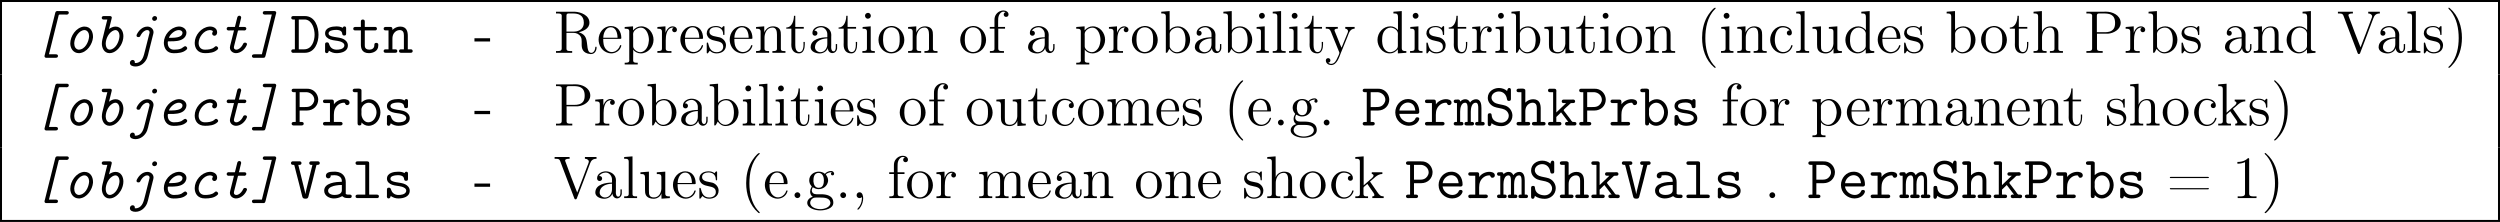 <?xml version='1.0' encoding='UTF-8'?>
<!-- This file was generated by dvisvgm 2.3.5 -->
<svg height='44.134pt' version='1.1' viewBox='0 25.555 497.116 44.134' width='497.116pt' xmlns='http://www.w3.org/2000/svg' xmlns:xlink='http://www.w3.org/1999/xlink'>
<defs>
<path d='M3.718 -8.966C3.3 -8.811 2.511 -7.771 2.14 -7.101C1.459 -5.846 1.184 -4.411 1.184 -2.989C1.184 -0.789 1.853 1.411 3.587 2.893C3.646 2.929 3.718 2.989 3.79 2.989C3.85 2.989 3.885 2.929 3.885 2.893C3.885 2.762 3.551 2.499 3.431 2.343C2.236 0.921 1.829 -1.04 1.829 -2.893C1.829 -4.89 2.212 -7.149 3.706 -8.644C3.778 -8.715 3.885 -8.799 3.885 -8.883C3.885 -8.942 3.826 -8.978 3.766 -8.978C3.742 -8.978 3.73 -8.978 3.718 -8.966Z' id='g22-40'/>
<path d='M0.705 -8.966C0.669 -8.954 0.658 -8.931 0.658 -8.895C0.658 -8.739 0.968 -8.512 1.1 -8.357C2.331 -6.862 2.714 -4.842 2.714 -2.917C2.714 -1.112 2.331 0.837 1.172 2.283L0.885 2.606C0.801 2.69 0.658 2.786 0.658 2.893C0.658 2.941 0.705 2.977 0.765 2.977H0.801C0.944 2.953 1.16 2.714 1.315 2.558C2.774 1.1 3.359 -0.956 3.359 -2.977C3.359 -5.177 2.69 -7.4 0.944 -8.883C0.897 -8.931 0.837 -8.978 0.765 -8.978C0.741 -8.978 0.729 -8.978 0.705 -8.966Z' id='g22-41'/>
<path d='M2.08 -0.215C2.092 -0.096 2.092 0.024 2.092 0.143C2.056 0.813 1.793 1.518 1.315 1.997C1.267 2.044 1.196 2.116 1.196 2.188V2.212C1.219 2.271 1.267 2.295 1.303 2.295C1.47 2.295 1.757 1.877 1.889 1.65C2.164 1.184 2.343 0.61 2.343 0.048C2.343 -0.406 2.224 -1.172 1.614 -1.172C1.255 -1.172 1.04 -0.873 1.04 -0.574C1.04 -0.239 1.303 -0.012 1.614 -0.012C1.805 -0.012 1.961 -0.096 2.08 -0.215Z' id='g22-44'/>
<path d='M0.132 -2.905V-2.26H3.24V-2.905H0.132Z' id='g22-45'/>
<path d='M1.53 -1.16C1.279 -1.112 1.04 -0.897 1.04 -0.598C1.04 -0.287 1.303 -0.012 1.614 -0.012S2.2 -0.251 2.2 -0.586C2.2 -0.897 1.937 -1.172 1.626 -1.172C1.59 -1.172 1.566 -1.16 1.53 -1.16Z' id='g22-46'/>
<path d='M1.088 -7.197V-6.85C1.626 -6.85 2.08 -6.934 2.606 -7.161V-0.885C2.606 -0.418 2.14 -0.347 1.674 -0.347C1.482 -0.347 1.303 -0.359 1.148 -0.359V-0.012H4.89V-0.359C4.746 -0.359 4.555 -0.347 4.376 -0.347C3.778 -0.347 3.431 -0.406 3.431 -0.921V-7.783C3.431 -7.855 3.407 -7.962 3.288 -7.962C3.12 -7.962 2.977 -7.735 2.821 -7.651C2.307 -7.305 1.698 -7.197 1.088 -7.197Z' id='g22-49'/>
<path d='M0.717 -1.985C0.681 -1.961 0.658 -1.925 0.658 -1.889C0.658 -1.805 0.753 -1.757 0.825 -1.757H8.249C8.345 -1.757 8.428 -1.793 8.428 -1.889C8.428 -1.973 8.345 -2.008 8.237 -2.008C8.177 -2.008 8.118 -1.997 8.07 -1.997H0.801C0.765 -1.997 0.741 -1.997 0.717 -1.985ZM0.753 -4.22C0.693 -4.208 0.658 -4.148 0.658 -4.101S0.693 -4.005 0.765 -3.993H8.249C8.321 -3.993 8.428 -4.005 8.428 -4.101C8.428 -4.208 8.309 -4.232 8.225 -4.232H0.861C0.825 -4.232 0.789 -4.232 0.753 -4.22Z' id='g22-61'/>
<path d='M0.49 -8.177V-7.831H0.885C1.279 -7.831 1.638 -7.783 1.638 -7.34C1.638 -7.257 1.626 -7.185 1.626 -7.113V-0.885C1.626 -0.406 1.255 -0.359 0.861 -0.359H0.49V-0.012H3.73V-0.359H3.359C2.893 -0.359 2.594 -0.395 2.594 -0.873V-3.814H4.806C5.942 -3.909 7.305 -4.663 7.305 -5.954V-6.073C7.209 -7.532 5.631 -8.189 4.388 -8.189C4.16 -8.189 3.933 -8.177 3.706 -8.177H0.49ZM2.57 -4.101V-7.388C2.57 -7.699 2.69 -7.831 3.013 -7.831H3.909C4.926 -7.831 6.193 -7.747 6.193 -5.954C6.193 -5.547 6.145 -5.081 5.882 -4.746C5.464 -4.196 4.77 -4.101 4.136 -4.101H2.57Z' id='g22-80'/>
<path d='M0.49 -8.177V-7.831H0.885C1.279 -7.831 1.638 -7.783 1.638 -7.34C1.638 -7.257 1.626 -7.185 1.626 -7.113V-0.885C1.626 -0.406 1.255 -0.359 0.861 -0.359H0.49V-0.012H3.706V-0.359H3.335C2.869 -0.359 2.57 -0.395 2.57 -0.873V-3.981H3.873C4.543 -3.981 5.045 -3.766 5.392 -3.24C5.583 -2.929 5.595 -2.594 5.595 -2.248V-1.674C5.595 -0.968 5.703 0.084 7.34 0.239H7.448C8.165 0.239 8.56 -0.406 8.56 -1.04C8.56 -1.112 8.56 -1.231 8.44 -1.231C8.261 -1.231 8.285 -0.921 8.261 -0.777C8.189 -0.406 7.914 0 7.508 0C6.85 0 6.767 -0.921 6.719 -1.387C6.587 -2.367 6.599 -3.264 5.655 -3.826C5.464 -3.933 5.248 -4.029 5.033 -4.077C5.81 -4.328 7.137 -4.734 7.137 -6.001C7.137 -7.46 5.452 -8.118 4.244 -8.177H0.49ZM2.57 -4.22V-7.388C2.57 -7.699 2.69 -7.831 3.001 -7.831H3.873C4.89 -7.831 6.025 -7.544 6.025 -6.001C6.025 -5.033 5.452 -4.459 4.531 -4.268C4.22 -4.22 3.921 -4.22 3.61 -4.22H2.57Z' id='g22-82'/>
<path d='M0.215 -8.177V-7.831H0.466C0.729 -7.831 0.992 -7.807 1.16 -7.651C1.303 -7.496 1.363 -7.245 1.447 -7.042L1.877 -5.894C2.594 -4.005 3.3 -2.116 4.029 -0.239L4.125 0.024C4.172 0.155 4.232 0.239 4.388 0.239C4.627 0.239 4.663 -0.048 4.734 -0.227C5.559 -2.439 6.456 -4.639 7.245 -6.85C7.436 -7.329 7.651 -7.831 8.548 -7.831V-8.177H6.241V-7.831C6.492 -7.831 6.719 -7.747 6.898 -7.568L6.97 -7.46C7.006 -7.4 7.018 -7.329 7.018 -7.269C7.018 -7.113 6.934 -6.958 6.886 -6.802L6.659 -6.217C6.085 -4.698 5.523 -3.168 4.926 -1.662C4.854 -1.47 4.794 -1.279 4.71 -1.1C3.921 -3.037 3.192 -5.033 2.463 -7.006L2.343 -7.317C2.319 -7.364 2.307 -7.424 2.307 -7.484V-7.52C2.367 -7.831 2.881 -7.831 3.192 -7.831V-8.177H0.215Z' id='g22-86'/>
<path d='M1.255 -4.4C1.542 -4.854 2.068 -5.093 2.594 -5.093C3.276 -5.093 3.826 -4.4 3.826 -3.742V-3.096C2.618 -3.096 0.514 -2.762 0.514 -1.124V-1.004C0.622 -0.191 1.614 0.12 2.319 0.12C2.941 0.12 3.718 -0.263 3.897 -0.921H3.909C3.945 -0.359 4.352 0.048 4.83 0.048C5.332 0.048 5.727 -0.383 5.774 -0.873V-1.745H5.511V-1.16C5.511 -0.813 5.452 -0.299 5.057 -0.299C4.674 -0.299 4.591 -0.813 4.591 -1.112C4.591 -1.243 4.603 -1.375 4.603 -1.506V-3.168C4.603 -3.3 4.615 -3.443 4.615 -3.575C4.615 -4.698 3.575 -5.332 2.594 -5.332C1.829 -5.332 0.861 -4.878 0.861 -3.945C0.861 -3.599 1.088 -3.407 1.375 -3.407S1.865 -3.634 1.865 -3.909C1.865 -4.208 1.638 -4.4 1.351 -4.4H1.255ZM3.826 -2.881V-1.745C3.826 -0.897 3.288 -0.132 2.439 -0.132C1.985 -0.132 1.375 -0.49 1.375 -1.1C1.375 -2.152 2.331 -2.69 3.324 -2.833C3.491 -2.857 3.658 -2.845 3.826 -2.881Z' id='g22-97'/>
<path d='M0.335 -8.177V-7.831H0.526C0.885 -7.831 1.243 -7.795 1.243 -7.233V-0.012L1.494 -0.036L1.638 -0.239L1.925 -0.789C2.331 -0.275 2.798 0.108 3.503 0.108C4.914 0.108 6.073 -1.124 6.073 -2.594C6.073 -3.981 5.021 -5.272 3.634 -5.272C3.037 -5.272 2.283 -4.985 2.008 -4.471L1.997 -8.309L0.335 -8.177ZM5.141 -2.307C5.093 -1.733 5.033 -1.219 4.686 -0.777C4.376 -0.383 3.909 -0.132 3.431 -0.132C2.941 -0.132 2.487 -0.418 2.2 -0.837C2.116 -0.98 2.02 -1.112 2.02 -1.303V-3.288C2.02 -3.443 2.008 -3.599 2.008 -3.754C2.008 -4.471 2.845 -5.021 3.551 -5.021C4.866 -5.021 5.153 -3.563 5.153 -2.57C5.153 -2.487 5.153 -2.391 5.141 -2.307Z' id='g22-98'/>
<path d='M4.316 -4.447C4.28 -4.447 4.256 -4.459 4.22 -4.459C3.945 -4.459 3.73 -4.232 3.73 -3.957C3.73 -3.658 3.957 -3.455 4.22 -3.455C4.495 -3.455 4.734 -3.646 4.734 -3.969C4.734 -4.949 3.658 -5.332 2.893 -5.332C1.447 -5.332 0.418 -3.981 0.418 -2.594C0.418 -1.219 1.447 0.108 2.929 0.108C3.73 0.108 4.435 -0.323 4.782 -1.148C4.806 -1.219 4.854 -1.327 4.854 -1.423V-1.47C4.842 -1.518 4.794 -1.542 4.746 -1.542C4.567 -1.542 4.567 -1.363 4.531 -1.243C4.304 -0.61 3.694 -0.155 3.025 -0.155C1.757 -0.155 1.339 -1.578 1.339 -2.57C1.339 -3.551 1.65 -5.069 2.989 -5.069C3.467 -5.069 4.029 -4.854 4.316 -4.447Z' id='g22-99'/>
<path d='M3.587 -8.177V-7.831H3.73C4.208 -7.831 4.495 -7.807 4.495 -7.089V-4.519C4.113 -4.985 3.599 -5.272 2.989 -5.272C1.53 -5.272 0.418 -4.005 0.418 -2.57C0.418 -1.303 1.327 0.108 2.881 0.108C3.527 0.108 3.981 -0.167 4.471 -0.705V0.108L6.157 -0.012V-0.359H5.966C5.607 -0.359 5.248 -0.395 5.248 -0.956V-8.309L3.587 -8.177ZM1.339 -2.295V-2.475C1.339 -3.347 1.447 -4.256 2.271 -4.806C2.511 -4.949 2.774 -5.021 3.037 -5.021C3.634 -5.021 4.483 -4.543 4.483 -3.79C4.483 -3.634 4.471 -3.479 4.471 -3.324V-1.351C4.471 -0.669 3.527 -0.132 2.941 -0.132C2.056 -0.132 1.494 -0.968 1.387 -1.829C1.363 -1.985 1.363 -2.14 1.339 -2.295Z' id='g22-100'/>
<path d='M1.267 -2.786H4.686C4.806 -2.786 4.866 -2.833 4.866 -2.953C4.866 -4.184 4.208 -5.332 2.798 -5.332C1.363 -5.332 0.347 -4.029 0.347 -2.642C0.347 -1.59 0.909 -0.526 1.949 -0.096C2.224 0.024 2.523 0.108 2.821 0.108H2.857C3.73 0.108 4.579 -0.418 4.83 -1.303C4.842 -1.339 4.866 -1.387 4.866 -1.435C4.866 -1.494 4.794 -1.554 4.734 -1.554C4.591 -1.554 4.531 -1.231 4.447 -1.076C4.148 -0.538 3.587 -0.155 2.941 -0.155C2.487 -0.155 2.08 -0.406 1.793 -0.741C1.315 -1.315 1.267 -2.068 1.267 -2.786ZM1.279 -3.013C1.279 -3.921 1.781 -5.093 2.774 -5.093C3.826 -5.093 4.113 -3.862 4.113 -3.013H1.279Z' id='g22-101'/>
<path d='M1.303 -5.153H0.371V-4.806H1.303V-0.813C1.303 -0.395 0.956 -0.359 0.598 -0.359H0.395V-0.012H3.192V-0.359H2.821C2.343 -0.359 2.056 -0.395 2.056 -0.909V-4.806H3.407V-5.153H2.032V-6.288C2.032 -6.683 2.032 -7.066 2.188 -7.436C2.343 -7.795 2.642 -8.177 3.061 -8.189C3.216 -8.189 3.359 -8.153 3.503 -8.094C3.312 -8.01 3.144 -7.89 3.144 -7.627S3.335 -7.149 3.61 -7.149C3.933 -7.149 4.101 -7.376 4.101 -7.639C4.101 -8.165 3.551 -8.428 3.096 -8.428C2.307 -8.428 1.626 -7.902 1.387 -7.173C1.315 -6.934 1.303 -6.695 1.303 -6.444V-5.153Z' id='g22-102'/>
<path d='M3.838 -4.842H3.826C3.503 -5.141 3.025 -5.272 2.606 -5.272C1.71 -5.272 0.717 -4.651 0.717 -3.539C0.717 -3.144 0.861 -2.75 1.124 -2.451C1.16 -2.415 1.219 -2.355 1.219 -2.295S1.148 -2.164 1.124 -2.116C0.98 -1.877 0.897 -1.59 0.897 -1.315C0.897 -0.933 1.064 -0.478 1.411 -0.287V-0.275C0.861 -0.132 0.323 0.335 0.323 0.921C0.323 2.008 1.889 2.439 2.905 2.439C3.873 2.439 5.511 2.092 5.511 0.909C5.511 -0.562 4.053 -0.777 3.072 -0.777H2.152C1.626 -0.777 1.231 -1.052 1.231 -1.566V-1.614C1.243 -1.817 1.327 -1.985 1.423 -2.164C1.769 -1.973 2.08 -1.817 2.475 -1.793H2.57C3.515 -1.793 4.316 -2.379 4.471 -3.395V-3.527C4.471 -3.933 4.328 -4.22 4.113 -4.567C4.077 -4.603 4.041 -4.639 4.041 -4.686V-4.698C4.125 -4.961 4.794 -5.153 5.057 -5.153C5.117 -5.153 5.165 -5.153 5.224 -5.141C5.117 -5.081 5.033 -4.973 5.033 -4.842C5.033 -4.663 5.189 -4.531 5.356 -4.531C5.547 -4.531 5.667 -4.674 5.667 -4.866V-4.926C5.619 -5.2 5.38 -5.404 5.093 -5.404C4.663 -5.404 4.125 -5.212 3.838 -4.842ZM0.909 1.004V0.909C0.909 0.502 1.196 0.108 1.578 -0.048C1.745 -0.108 1.937 -0.12 2.116 -0.12H2.929C3.718 -0.12 4.794 -0.06 4.926 0.849V0.933C4.926 1.841 3.658 2.188 2.941 2.188C2.14 2.188 1.028 1.865 0.909 1.004ZM1.554 -3.3V-3.455C1.554 -4.029 1.638 -5.021 2.582 -5.021C3.347 -5.021 3.634 -4.268 3.634 -3.527C3.634 -3.001 3.539 -2.056 2.606 -2.056C1.901 -2.056 1.626 -2.642 1.554 -3.3Z' id='g22-103'/>
<path d='M0.383 -8.177V-7.831H0.598C0.98 -7.831 1.291 -7.783 1.291 -7.233V-0.849C1.291 -0.406 0.98 -0.359 0.646 -0.359H0.383V-0.012H2.977V-0.359H2.702C2.355 -0.359 2.068 -0.406 2.068 -0.849V-3.037C2.068 -3.862 2.487 -5.033 3.658 -5.033C4.388 -5.033 4.543 -4.328 4.543 -3.622V-0.813C4.543 -0.395 4.196 -0.359 3.838 -0.359H3.634V-0.012H6.229V-0.359H5.954C5.631 -0.359 5.32 -0.371 5.32 -0.825V-3.539C5.32 -3.921 5.308 -4.304 5.105 -4.639C4.83 -5.117 4.268 -5.272 3.742 -5.272C3.013 -5.272 2.271 -4.83 2.056 -4.125L2.044 -8.309L0.383 -8.177Z' id='g22-104'/>
<path d='M0.442 -5.141V-4.794H0.634C1.016 -4.794 1.303 -4.734 1.303 -4.196V-0.861C1.303 -0.418 1.076 -0.359 0.395 -0.359V-0.012H2.869V-0.359H2.702C2.355 -0.359 2.056 -0.383 2.056 -0.789V-5.272L0.442 -5.141ZM1.411 -7.938C1.088 -7.89 0.921 -7.627 0.921 -7.376S1.112 -6.791 1.482 -6.791S2.08 -7.077 2.08 -7.364C2.08 -7.615 1.889 -7.95 1.518 -7.95C1.482 -7.95 1.447 -7.938 1.411 -7.938Z' id='g22-105'/>
<path d='M0.335 -8.177V-7.831H0.55C0.933 -7.831 1.243 -7.783 1.243 -7.233V-0.849C1.243 -0.406 0.933 -0.359 0.598 -0.359H0.335V-0.012H2.869V-0.359H2.594C2.236 -0.359 1.961 -0.406 1.961 -0.873V-2.008C1.961 -2.319 2.475 -2.534 2.714 -2.833H2.726C3.12 -2.212 3.587 -1.638 3.981 -1.016C4.053 -0.909 4.136 -0.753 4.136 -0.622C4.136 -0.406 3.897 -0.359 3.718 -0.359V-0.012H5.978V-0.359C5.404 -0.359 5.141 -0.55 4.651 -1.291C4.256 -1.877 3.814 -2.463 3.431 -3.049C3.371 -3.132 3.324 -3.216 3.252 -3.288V-3.3C3.993 -3.838 4.651 -4.806 5.715 -4.806V-5.153H3.61V-4.806C3.79 -4.806 3.957 -4.674 3.957 -4.507C3.957 -4.172 3.515 -3.885 3.252 -3.658C2.833 -3.288 2.403 -2.929 1.997 -2.546V-8.309L0.335 -8.177Z' id='g22-107'/>
<path d='M0.395 -8.177V-7.831H0.61C0.992 -7.831 1.303 -7.783 1.303 -7.221V-0.849C1.303 -0.406 0.992 -0.359 0.658 -0.359H0.395V-0.012H2.965V-0.359H2.678C2.331 -0.359 2.056 -0.395 2.056 -0.825V-8.309L0.395 -8.177Z' id='g22-108'/>
<path d='M0.383 -5.141V-4.794H0.61C0.956 -4.794 1.291 -4.746 1.291 -4.196V-0.861C1.291 -0.418 1.064 -0.359 0.383 -0.359V-0.012H2.977V-0.359H2.702C2.355 -0.359 2.068 -0.406 2.068 -0.849V-3.037C2.068 -3.862 2.487 -5.033 3.658 -5.033C4.388 -5.033 4.543 -4.328 4.543 -3.622V-0.813C4.543 -0.395 4.196 -0.359 3.838 -0.359H3.634V-0.012H6.229V-0.359H5.954C5.607 -0.359 5.32 -0.406 5.32 -0.849V-3.037C5.32 -3.862 5.738 -5.033 6.91 -5.033C7.639 -5.033 7.795 -4.328 7.795 -3.622V-0.813C7.795 -0.395 7.448 -0.359 7.089 -0.359H6.886V-0.012H9.48V-0.359H9.205C8.883 -0.359 8.572 -0.371 8.572 -0.825V-3.539C8.572 -3.909 8.56 -4.28 8.369 -4.615C8.094 -5.105 7.532 -5.272 6.994 -5.272C6.265 -5.272 5.511 -4.818 5.296 -4.101H5.284C5.2 -4.926 4.471 -5.272 3.682 -5.272C2.941 -5.272 2.212 -4.722 2.02 -4.041L2.008 -5.272L0.383 -5.141Z' id='g22-109'/>
<path d='M0.383 -5.141V-4.794H0.61C0.956 -4.794 1.291 -4.746 1.291 -4.196V-0.861C1.291 -0.418 1.064 -0.359 0.383 -0.359V-0.012H2.977V-0.359H2.702C2.355 -0.359 2.068 -0.406 2.068 -0.849V-3.037C2.068 -3.862 2.487 -5.033 3.658 -5.033C4.388 -5.033 4.543 -4.328 4.543 -3.622V-0.813C4.543 -0.395 4.196 -0.359 3.838 -0.359H3.634V-0.012H6.229V-0.359H5.954C5.631 -0.359 5.32 -0.371 5.32 -0.825V-3.539C5.32 -3.921 5.308 -4.292 5.117 -4.627C4.842 -5.105 4.268 -5.272 3.754 -5.272C3.168 -5.272 2.666 -5.057 2.26 -4.495C2.152 -4.352 2.068 -4.208 2.02 -4.041L2.008 -5.272L0.383 -5.141Z' id='g22-110'/>
<path d='M2.75 -5.332C1.47 -5.212 0.347 -4.101 0.347 -2.582C0.347 -1.219 1.351 0.108 2.929 0.108C4.364 0.108 5.487 -1.16 5.487 -2.558C5.487 -3.897 4.495 -5.344 2.905 -5.344C2.857 -5.344 2.798 -5.332 2.75 -5.332ZM1.267 -2.307C1.255 -2.403 1.255 -2.499 1.255 -2.594C1.255 -3.419 1.339 -4.507 2.26 -4.937C2.463 -5.033 2.69 -5.081 2.905 -5.081C3.359 -5.081 3.802 -4.878 4.101 -4.519C4.519 -4.029 4.567 -3.359 4.567 -2.738C4.567 -2.068 4.555 -1.303 4.101 -0.741C3.802 -0.371 3.359 -0.155 2.905 -0.155C1.913 -0.155 1.399 -1.052 1.303 -1.937C1.279 -2.056 1.279 -2.188 1.267 -2.307Z' id='g22-111'/>
<path d='M0.335 -5.141V-4.794H0.55C0.909 -4.794 1.243 -4.758 1.243 -4.256V1.243C1.243 1.315 1.255 1.399 1.255 1.482C1.255 1.937 0.897 1.961 0.502 1.961H0.335V2.307H2.929V1.961H2.666C2.331 1.961 2.02 1.913 2.02 1.482L2.032 -0.658C2.331 -0.155 2.989 0.108 3.539 0.108C4.985 0.108 6.073 -1.196 6.073 -2.606C6.073 -3.945 5.069 -5.272 3.622 -5.272C2.965 -5.272 2.427 -4.949 1.997 -4.471V-5.272L0.335 -5.141ZM5.141 -2.391C5.081 -1.59 4.794 -0.693 3.993 -0.263C3.814 -0.179 3.622 -0.132 3.419 -0.132C2.857 -0.132 2.02 -0.681 2.02 -1.291V-3.288C2.02 -3.443 2.008 -3.587 2.008 -3.742C2.008 -4.411 2.821 -5.009 3.527 -5.009C4.734 -5.009 5.153 -3.431 5.153 -2.606C5.153 -2.534 5.153 -2.463 5.141 -2.391Z' id='g22-112'/>
<path d='M0.335 -5.141V-4.794H0.526C0.885 -4.794 1.243 -4.758 1.243 -4.196V-0.861C1.243 -0.418 1.016 -0.359 0.335 -0.359V-0.012H3.132V-0.359C3.001 -0.359 2.857 -0.347 2.714 -0.347C2.331 -0.347 1.997 -0.406 1.997 -0.849V-2.475C1.997 -3.395 2.14 -4.71 3.12 -4.997C3.216 -5.021 3.3 -5.033 3.395 -5.033C3.455 -5.033 3.503 -5.021 3.563 -5.021V-5.009C3.383 -4.937 3.276 -4.758 3.276 -4.567C3.276 -4.292 3.503 -4.101 3.742 -4.101C4.053 -4.101 4.22 -4.34 4.22 -4.579C4.22 -5.021 3.802 -5.272 3.395 -5.272C2.762 -5.272 2.295 -4.818 2.068 -4.292C2.02 -4.184 1.961 -4.065 1.949 -3.945L1.937 -5.272L0.335 -5.141Z' id='g22-114'/>
<path d='M3.395 -4.961C3.061 -5.236 2.666 -5.332 2.248 -5.332C1.387 -5.332 0.395 -4.997 0.395 -3.85V-3.742C0.837 -1.733 3.67 -2.965 3.67 -1.207C3.67 -0.466 3.001 -0.132 2.367 -0.132C1.172 -0.132 0.873 -1.1 0.669 -1.925C0.646 -1.997 0.61 -2.056 0.526 -2.056C0.418 -2.056 0.395 -1.973 0.395 -1.889V-0.036C0.395 0.024 0.418 0.108 0.514 0.108C0.717 0.108 0.885 -0.406 1.016 -0.406H1.028C1.112 -0.383 1.172 -0.287 1.243 -0.227C1.566 0.012 1.949 0.108 2.355 0.108C3.24 0.108 4.22 -0.335 4.22 -1.53C4.22 -2.236 3.658 -2.869 3.001 -3.072C2.355 -3.276 0.933 -3.228 0.933 -4.196C0.933 -4.878 1.65 -5.117 2.212 -5.117C2.905 -5.117 3.658 -4.746 3.658 -3.73C3.658 -3.622 3.67 -3.539 3.802 -3.539C3.897 -3.539 3.921 -3.61 3.921 -3.694V-5.189C3.921 -5.248 3.885 -5.332 3.814 -5.332C3.658 -5.332 3.467 -5.045 3.395 -4.961Z' id='g22-115'/>
<path d='M1.745 -7.364C1.745 -6.587 1.435 -5.045 0.215 -5.045V-4.806H1.231V-2.104C1.231 -1.937 1.219 -1.769 1.219 -1.602C1.219 -0.526 1.769 0.108 2.762 0.108C3.682 0.108 3.897 -0.921 3.897 -1.662V-2.176H3.634C3.634 -1.997 3.646 -1.817 3.646 -1.638C3.646 -1.124 3.551 -0.155 2.821 -0.155C2.14 -0.155 2.008 -0.98 2.008 -1.566V-4.806H3.694V-5.153H2.008V-7.364H1.745Z' id='g22-116'/>
<path d='M0.383 -5.141V-4.794H0.538C1.04 -4.794 1.291 -4.746 1.291 -4.029V-1.638C1.291 -1.267 1.303 -0.885 1.494 -0.562C1.805 -0.036 2.463 0.12 3.025 0.12C3.67 0.12 4.376 -0.299 4.555 -0.956L4.567 0.108L6.229 -0.012V-0.359H6.001C5.655 -0.359 5.32 -0.406 5.32 -0.933V-5.272L3.634 -5.141V-4.794H3.778C4.184 -4.794 4.543 -4.77 4.543 -4.196V-1.829C4.483 -0.992 4.017 -0.143 3.084 -0.143C2.642 -0.143 2.212 -0.251 2.092 -0.885C2.068 -1.112 2.068 -1.351 2.068 -1.578V-5.272L0.383 -5.141Z' id='g22-117'/>
<path d='M0.215 -5.153V-4.806H0.442C1.1 -4.806 1.172 -4.364 1.447 -3.682C1.889 -2.582 2.331 -1.459 2.798 -0.359C2.845 -0.263 2.917 -0.108 2.917 -0.024V0.024C2.869 0.323 2.666 0.705 2.546 0.944C2.319 1.482 1.973 2.188 1.291 2.188C1.04 2.188 0.909 2.08 0.693 1.973V1.961C0.944 1.937 1.136 1.769 1.136 1.506C1.136 1.255 0.956 1.052 0.693 1.052S0.227 1.231 0.227 1.506C0.227 2.104 0.789 2.427 1.279 2.427C2.463 2.427 2.905 0.777 3.216 0.012L4.507 -3.144C4.806 -3.885 4.985 -4.794 5.954 -4.806V-5.153H4.089V-4.806C4.364 -4.794 4.627 -4.627 4.639 -4.328C4.639 -4.089 4.507 -3.873 4.423 -3.646C4.041 -2.774 3.718 -1.889 3.347 -1.016C2.869 -2.056 2.499 -3.168 2.032 -4.22C2.008 -4.304 1.949 -4.388 1.949 -4.483C1.949 -4.794 2.355 -4.806 2.606 -4.806V-5.153H0.215Z' id='g22-121'/>
<path d='M0.98 -6.623V-0.705H0.681C0.442 -0.705 0.263 -0.61 0.263 -0.359C0.263 -0.167 0.395 0 0.646 0C0.717 0 0.789 -0.012 0.861 -0.012H2.977C4.926 -0.012 5.679 -2.044 5.679 -3.587C5.679 -5.153 4.997 -7.317 2.965 -7.317H0.669C0.442 -7.317 0.263 -7.221 0.263 -6.97S0.43 -6.623 0.681 -6.623H0.98ZM1.757 -0.705V-6.623H3.096C4.435 -6.444 4.902 -4.734 4.902 -3.61C4.902 -2.403 4.376 -0.705 2.833 -0.705H1.757Z' id='g16-68'/>
<path d='M1.148 -6.623V-0.705H0.765C0.514 -0.705 0.335 -0.61 0.335 -0.359C0.335 -0.143 0.502 0 0.765 0C0.849 0 0.933 -0.012 1.004 -0.012H2.319C2.534 -0.012 2.738 -0.12 2.738 -0.359C2.738 -0.61 2.558 -0.705 2.307 -0.705H1.925V-2.977H3.359C4.674 -2.977 5.619 -3.945 5.619 -5.153V-5.26C5.547 -6.265 4.818 -7.149 3.766 -7.293C3.599 -7.317 3.431 -7.317 3.264 -7.317H0.741C0.502 -7.317 0.335 -7.209 0.335 -6.97C0.335 -6.719 0.514 -6.623 0.777 -6.623H1.148ZM1.925 -3.67V-6.623H3.359C4.196 -6.551 4.842 -5.894 4.842 -5.129C4.842 -4.615 4.483 -4.041 3.945 -3.814C3.61 -3.67 3.264 -3.67 2.905 -3.67H1.925Z' id='g16-80'/>
<path d='M1.363 -0.466C1.913 -0.012 2.654 0.132 3.347 0.132C4.483 0.132 5.511 -0.753 5.511 -1.973C5.511 -2.833 4.961 -3.658 4.101 -3.957C3.491 -4.16 2.821 -4.196 2.224 -4.423C1.745 -4.603 1.351 -5.045 1.351 -5.547C1.351 -6.312 2.128 -6.767 2.809 -6.767C3.694 -6.767 4.292 -6.145 4.423 -5.26C4.483 -4.914 4.615 -4.89 4.842 -4.89C5.177 -4.89 5.212 -5.105 5.212 -5.308V-7.054C5.212 -7.305 5.105 -7.46 4.878 -7.46C4.579 -7.46 4.495 -7.101 4.459 -6.862C4.005 -7.257 3.431 -7.46 2.821 -7.46C1.793 -7.46 0.61 -6.802 0.61 -5.487C0.61 -4.698 1.16 -4.029 1.865 -3.73C2.523 -3.455 3.383 -3.455 3.981 -3.156C4.447 -2.929 4.782 -2.463 4.782 -1.937C4.782 -1.148 4.089 -0.562 3.324 -0.562C2.534 -0.562 1.614 -0.885 1.423 -1.769C1.339 -2.14 1.447 -2.439 0.98 -2.439C0.658 -2.439 0.61 -2.212 0.61 -2.02V-0.275C0.61 -0.024 0.717 0.132 0.944 0.132C1.243 0.132 1.327 -0.227 1.363 -0.466Z' id='g16-83'/>
<path d='M4.471 -6.623L3.18 -1.387L3.061 -0.789L2.953 -1.387L1.662 -6.623C1.733 -6.623 1.817 -6.611 1.901 -6.611C2.14 -6.611 2.295 -6.743 2.295 -6.97C2.295 -7.185 2.128 -7.329 1.889 -7.329C1.805 -7.329 1.722 -7.317 1.65 -7.317H0.837C0.765 -7.317 0.681 -7.329 0.598 -7.329C0.359 -7.329 0.203 -7.185 0.203 -6.97C0.203 -6.683 0.43 -6.623 0.622 -6.623H0.729C0.849 -6.623 0.873 -6.563 0.897 -6.456L1.219 -5.165C1.614 -3.587 2.056 -2.032 2.415 -0.466C2.487 -0.191 2.523 0.096 2.989 0.096H3.216C3.622 0.096 3.67 -0.263 3.742 -0.586C4.256 -2.439 4.698 -4.304 5.165 -6.169L5.236 -6.456C5.26 -6.563 5.284 -6.623 5.404 -6.623H5.511C5.703 -6.623 5.93 -6.683 5.93 -6.97C5.93 -7.185 5.774 -7.329 5.535 -7.329C5.452 -7.329 5.368 -7.317 5.296 -7.317H4.483C4.411 -7.317 4.328 -7.329 4.244 -7.329C3.993 -7.329 3.838 -7.185 3.838 -6.97C3.838 -6.743 3.993 -6.611 4.232 -6.611C4.316 -6.611 4.4 -6.623 4.471 -6.623Z' id='g16-86'/>
<path d='M1.949 -4.519C2.188 -4.543 2.439 -4.567 2.69 -4.567C3.24 -4.567 4.172 -4.352 4.172 -3.407V-3.264C2.965 -3.228 0.658 -3.061 0.658 -1.482C0.658 -0.466 1.698 0.06 2.57 0.06C3.132 0.06 3.682 -0.072 4.16 -0.359C4.184 -0.371 4.22 -0.395 4.256 -0.395C4.304 -0.395 4.459 -0.203 4.615 -0.143C4.902 -0.024 5.224 -0.012 5.535 -0.012H5.715C6.001 -0.012 6.133 -0.143 6.133 -0.383V-0.418C6.121 -0.61 5.954 -0.705 5.762 -0.705H5.499C5.236 -0.705 4.937 -0.717 4.937 -0.968C4.937 -1.028 4.949 -1.088 4.949 -1.136V-3.192C4.949 -4.292 4.292 -5.177 2.965 -5.26H2.534C1.937 -5.26 0.992 -5.2 0.992 -4.435C0.992 -4.125 1.231 -3.933 1.482 -3.933C1.745 -3.933 1.961 -4.148 1.961 -4.411C1.961 -4.447 1.961 -4.483 1.949 -4.519ZM4.172 -2.618V-1.578C4.172 -0.777 3.252 -0.634 2.678 -0.634C2.248 -0.634 1.435 -0.813 1.435 -1.482V-1.494C1.435 -2.176 2.487 -2.439 3.001 -2.523C3.383 -2.594 3.778 -2.618 4.172 -2.618Z' id='g16-97'/>
<path d='M1.148 -6.623V-0.442C1.148 -0.084 1.315 -0.012 1.542 -0.012C1.793 -0.012 1.925 -0.155 1.925 -0.406V-0.598C2.319 -0.203 2.75 0.06 3.324 0.06C4.698 0.06 5.691 -1.219 5.691 -2.606C5.691 -3.826 4.878 -5.224 3.431 -5.224C2.869 -5.224 2.331 -4.973 1.925 -4.591V-6.958C1.925 -7.293 1.602 -7.34 1.279 -7.34C1.112 -7.34 0.944 -7.329 0.825 -7.329H0.729C0.478 -7.329 0.179 -7.305 0.179 -6.97C0.179 -6.767 0.311 -6.623 0.55 -6.623H1.148ZM4.902 -2.427C4.818 -1.542 4.22 -0.634 3.264 -0.634C2.439 -0.634 1.913 -1.566 1.913 -2.271C1.913 -2.427 1.925 -2.57 1.925 -2.714S1.913 -3.001 1.913 -3.144C1.913 -3.897 2.654 -4.531 3.371 -4.531C4.316 -4.531 4.914 -3.503 4.914 -2.642C4.914 -2.57 4.914 -2.499 4.902 -2.427Z' id='g16-98'/>
<path d='M1.47 -2.319H4.758C4.83 -2.319 4.914 -2.307 5.009 -2.307C5.296 -2.307 5.44 -2.451 5.44 -2.714C5.44 -3.933 4.806 -5.26 3.168 -5.26C1.71 -5.26 0.669 -3.969 0.669 -2.606C0.669 -1.064 1.949 0.06 3.359 0.06C4.089 0.06 4.902 -0.251 5.284 -0.909C5.356 -1.028 5.44 -1.196 5.44 -1.339C5.416 -1.554 5.26 -1.638 5.033 -1.638C4.686 -1.638 4.686 -1.375 4.555 -1.172C4.28 -0.813 3.873 -0.634 3.419 -0.634C2.487 -0.634 1.578 -1.375 1.47 -2.319ZM1.482 -2.977C1.578 -3.814 2.331 -4.567 3.18 -4.567C3.515 -4.567 3.873 -4.447 4.125 -4.22C4.483 -3.909 4.591 -3.431 4.651 -2.977H1.482Z' id='g16-101'/>
<path d='M1.148 -6.623V-0.705H0.55C0.335 -0.705 0.179 -0.574 0.179 -0.359C0.179 -0.096 0.359 -0.012 0.61 -0.012H2.475C2.762 -0.012 2.893 -0.143 2.893 -0.359S2.738 -0.705 2.523 -0.705H1.925V-2.762C1.925 -3.18 1.985 -3.563 2.236 -3.921C2.499 -4.28 2.917 -4.531 3.359 -4.531C4.017 -4.531 4.208 -4.077 4.208 -3.491V-0.705H3.61C3.395 -0.705 3.24 -0.574 3.24 -0.359S3.371 -0.012 3.658 -0.012H5.523C5.774 -0.012 5.954 -0.096 5.954 -0.359C5.954 -0.574 5.798 -0.705 5.583 -0.705H4.985V-3.359C4.985 -4.16 4.806 -5.224 3.479 -5.224C2.881 -5.224 2.343 -4.973 1.925 -4.555V-6.958C1.925 -7.293 1.602 -7.34 1.279 -7.34C1.112 -7.34 0.944 -7.329 0.825 -7.329H0.729C0.478 -7.329 0.179 -7.305 0.179 -6.97C0.179 -6.767 0.311 -6.623 0.55 -6.623H1.148Z' id='g16-104'/>
<path d='M1.303 -6.623V-0.705H0.658C0.442 -0.705 0.287 -0.574 0.287 -0.359C0.287 -0.179 0.395 -0.012 0.634 -0.012H2.546C2.798 -0.012 2.953 -0.132 2.953 -0.359C2.953 -0.574 2.809 -0.705 2.582 -0.705H1.937V-1.698L2.881 -2.618L4.328 -0.705C4.244 -0.705 4.16 -0.717 4.077 -0.717C3.838 -0.717 3.67 -0.586 3.67 -0.347C3.67 -0.096 3.885 0 4.101 0C4.184 0 4.268 -0.012 4.34 -0.012H5.248C5.332 -0.012 5.428 0 5.511 0C5.774 0 5.942 -0.12 5.942 -0.359C5.942 -0.669 5.703 -0.705 5.487 -0.705H5.272C5.033 -0.705 4.83 -1.1 4.686 -1.303L3.79 -2.487C3.67 -2.654 3.395 -2.941 3.395 -3.049V-3.061C3.395 -3.204 4.113 -3.766 4.447 -4.101C4.603 -4.256 4.77 -4.459 4.914 -4.459H5.272C5.523 -4.459 5.679 -4.567 5.679 -4.806C5.679 -5.069 5.475 -5.165 5.26 -5.165C5.189 -5.165 5.117 -5.153 5.045 -5.153H3.419C3.18 -5.153 3.013 -5.045 3.013 -4.806C3.013 -4.627 3.12 -4.459 3.359 -4.459H3.885L1.937 -2.594V-6.599C1.937 -6.683 1.949 -6.779 1.949 -6.874C1.949 -7.125 1.877 -7.317 1.518 -7.317H0.681C0.502 -7.317 0.287 -7.257 0.287 -6.982C0.287 -6.767 0.418 -6.623 0.658 -6.623H1.303Z' id='g16-107'/>
<path d='M2.678 -6.623V-0.705H1.207C0.909 -0.705 0.741 -0.61 0.741 -0.347C0.741 -0.096 0.933 -0.012 1.148 -0.012H5.117C5.296 -0.036 5.392 -0.203 5.392 -0.371C5.392 -0.598 5.224 -0.705 4.949 -0.705H3.455V-6.97C3.455 -7.269 3.228 -7.317 3.013 -7.317H1.196C0.992 -7.317 0.741 -7.293 0.741 -6.982C0.741 -6.779 0.861 -6.623 1.1 -6.623H2.678Z' id='g16-108'/>
<path d='M1.267 -4.758C1.267 -5.105 1.052 -5.165 0.801 -5.165C0.705 -5.165 0.61 -5.153 0.538 -5.153H0.395C0.167 -5.153 -0.012 -5.069 -0.012 -4.818C-0.012 -4.651 0.096 -4.483 0.275 -4.459H0.634V-0.705C0.562 -0.705 0.478 -0.717 0.395 -0.717C0.155 -0.717 -0.012 -0.598 -0.012 -0.359C-0.012 -0.132 0.132 -0.012 0.371 -0.012H1.506C1.769 -0.012 1.913 -0.132 1.913 -0.359C1.913 -0.598 1.745 -0.717 1.506 -0.717C1.423 -0.717 1.339 -0.705 1.267 -0.705V-2.75C1.267 -3.419 1.435 -4.531 2.26 -4.531C2.726 -4.531 2.75 -3.873 2.75 -3.491V-0.705C2.678 -0.705 2.606 -0.717 2.534 -0.717C2.307 -0.717 2.128 -0.598 2.128 -0.359C2.128 -0.108 2.283 -0.012 2.534 -0.012H3.646C3.885 -0.012 4.029 -0.132 4.029 -0.359C4.029 -0.598 3.862 -0.717 3.622 -0.717C3.539 -0.717 3.455 -0.705 3.383 -0.705V-2.75C3.383 -3.419 3.551 -4.531 4.376 -4.531C4.842 -4.531 4.866 -3.873 4.866 -3.491V-0.705C4.794 -0.705 4.722 -0.717 4.651 -0.717C4.423 -0.717 4.244 -0.598 4.244 -0.359C4.244 -0.108 4.4 -0.012 4.651 -0.012H5.762C6.001 -0.012 6.145 -0.132 6.145 -0.359C6.145 -0.598 5.978 -0.717 5.738 -0.717C5.655 -0.717 5.571 -0.705 5.499 -0.705V-3.491C5.499 -4.208 5.368 -5.224 4.423 -5.224C3.957 -5.224 3.443 -4.937 3.24 -4.567C3.013 -5.021 2.726 -5.224 2.283 -5.224C1.889 -5.224 1.542 -5.033 1.267 -4.758Z' id='g16-109'/>
<path d='M1.925 -4.555V-4.746C1.925 -5.021 1.805 -5.153 1.53 -5.153H0.574C0.359 -5.153 0.179 -5.045 0.179 -4.806C0.179 -4.591 0.323 -4.459 0.562 -4.459H1.148V-0.705H0.55C0.335 -0.705 0.179 -0.574 0.179 -0.359C0.179 -0.096 0.359 -0.012 0.61 -0.012H2.475C2.762 -0.012 2.893 -0.143 2.893 -0.359S2.738 -0.705 2.523 -0.705H1.925V-2.762C1.925 -3.18 1.985 -3.563 2.236 -3.921C2.499 -4.28 2.917 -4.531 3.359 -4.531C4.017 -4.531 4.208 -4.077 4.208 -3.491V-0.705H3.61C3.395 -0.705 3.24 -0.574 3.24 -0.359S3.371 -0.012 3.658 -0.012H5.523C5.774 -0.012 5.954 -0.096 5.954 -0.359C5.954 -0.574 5.798 -0.705 5.583 -0.705H4.985V-3.359C4.985 -4.16 4.806 -5.224 3.479 -5.224C2.881 -5.224 2.343 -4.973 1.925 -4.555Z' id='g16-110'/>
<path d='M2.594 -4.196L2.582 -4.722C2.582 -5.009 2.475 -5.153 2.176 -5.153H0.825C0.598 -5.153 0.418 -5.057 0.418 -4.806C0.418 -4.543 0.598 -4.459 0.861 -4.459H1.805V-0.705H0.825C0.574 -0.705 0.418 -0.586 0.418 -0.359C0.418 -0.167 0.562 0 0.801 0C0.861 0 0.921 -0.012 0.98 -0.012H3.216C3.395 -0.012 3.575 0 3.754 0C4.089 0 4.316 -0.072 4.316 -0.371C4.316 -0.574 4.16 -0.717 3.897 -0.717C3.802 -0.717 3.706 -0.705 3.622 -0.705H2.582V-2.116C2.582 -2.941 2.786 -3.658 3.515 -4.184C3.826 -4.411 4.22 -4.531 4.603 -4.531C4.914 -4.531 4.758 -4.053 5.224 -4.053C5.475 -4.053 5.703 -4.244 5.703 -4.531C5.703 -5.129 4.973 -5.236 4.603 -5.236C3.85 -5.236 2.977 -4.83 2.594 -4.196Z' id='g16-114'/>
<path d='M1.59 -0.43C2.092 -0.096 2.546 0.06 3.108 0.06C4.053 0.06 5.368 -0.239 5.368 -1.482C5.368 -2.068 4.961 -2.523 4.459 -2.762C3.515 -3.24 1.53 -3.025 1.53 -3.862C1.53 -4.423 2.367 -4.531 2.762 -4.555C2.869 -4.555 2.977 -4.567 3.084 -4.567C3.527 -4.567 4.113 -4.447 4.22 -3.933C4.28 -3.634 4.28 -3.443 4.651 -3.443C5.009 -3.443 5.021 -3.67 5.021 -3.873V-4.89C5.021 -5.129 4.902 -5.26 4.686 -5.26C4.507 -5.26 4.388 -5.129 4.34 -4.973C3.969 -5.2 3.527 -5.26 3.084 -5.26C2.248 -5.26 0.837 -5.057 0.837 -3.862C0.837 -3.24 1.339 -2.845 1.889 -2.654C2.511 -2.439 3.18 -2.451 3.814 -2.271C4.172 -2.164 4.674 -1.925 4.674 -1.494L4.639 -1.279C4.423 -0.705 3.575 -0.634 3.132 -0.634C2.487 -0.634 1.925 -0.933 1.698 -1.59C1.578 -1.889 1.566 -2.092 1.219 -2.092C0.849 -2.092 0.837 -1.841 0.837 -1.638V-0.598C0.837 -0.514 0.825 -0.43 0.825 -0.335C0.825 -0.084 0.956 0.06 1.172 0.06C1.47 0.06 1.518 -0.215 1.59 -0.43Z' id='g16-115'/>
<path d='M1.805 -5.153H0.717C0.43 -5.153 0.287 -5.021 0.287 -4.794C0.287 -4.555 0.466 -4.459 0.681 -4.459H1.805V-1.65C1.805 -0.956 1.985 0.06 3.407 0.06C4.244 0.06 5.26 -0.383 5.26 -1.399C5.26 -1.47 5.272 -1.542 5.272 -1.614C5.272 -1.901 5.069 -1.985 4.866 -1.985C4.651 -1.985 4.483 -1.889 4.483 -1.614V-1.53C4.483 -0.885 3.981 -0.634 3.491 -0.634C3.264 -0.634 3.013 -0.693 2.833 -0.825C2.606 -0.992 2.582 -1.279 2.582 -1.554V-4.459H4.567C4.782 -4.459 4.997 -4.507 4.997 -4.806C4.997 -4.961 4.902 -5.129 4.722 -5.153H2.582V-6.229C2.582 -6.551 2.403 -6.623 2.188 -6.623S1.805 -6.539 1.805 -6.229V-5.153Z' id='g16-116'/>
<path d='M3.359 0.287C3.395 0.108 3.443 -0.072 3.491 -0.251L5.212 -7.161C5.26 -7.317 5.26 -7.615 5.464 -7.615H6.623C6.695 -7.615 6.791 -7.603 6.874 -7.603C7.125 -7.603 7.305 -7.759 7.305 -7.986C7.305 -8.297 7.006 -8.309 6.826 -8.309H5.284C5.212 -8.309 5.141 -8.321 5.057 -8.321C4.674 -8.321 4.639 -8.07 4.579 -7.831L2.546 0.335C2.511 0.442 2.475 0.55 2.475 0.658C2.475 0.825 2.594 0.956 2.762 0.98H4.698C4.914 0.98 5.153 0.921 5.153 0.622C5.153 0.395 4.997 0.287 4.71 0.287H3.359Z' id='g0-91'/>
<path d='M4.615 -7.615L2.642 0.287H1.148C0.861 0.287 0.669 0.383 0.669 0.646C0.669 0.897 0.873 0.992 1.076 0.992C1.148 0.992 1.231 0.98 1.291 0.98H2.905C3.168 0.98 3.264 0.956 3.371 0.574L5.428 -7.675C5.464 -7.783 5.499 -7.89 5.499 -7.998C5.487 -8.177 5.344 -8.297 5.177 -8.309H3.264C3.061 -8.309 2.821 -8.249 2.821 -7.95C2.821 -7.723 3.001 -7.603 3.3 -7.603C3.407 -7.603 3.503 -7.615 3.599 -7.615H4.615Z' id='g0-93'/>
<path d='M2.666 -6.623C2.582 -6.265 2.487 -5.894 2.391 -5.535L1.877 -3.443C1.733 -2.893 1.578 -2.355 1.578 -1.805C1.578 -1.016 2.008 0.06 3.108 0.06C4.125 0.06 4.961 -0.825 5.344 -1.494C5.655 -2.032 5.858 -2.678 5.858 -3.312C5.858 -4.16 5.44 -5.224 4.304 -5.224C3.838 -5.224 3.371 -5.021 3.001 -4.734C3.132 -5.308 3.288 -5.882 3.431 -6.456L3.515 -6.802C3.539 -6.874 3.551 -6.946 3.551 -7.006C3.551 -7.305 3.264 -7.317 3.096 -7.317H1.961C1.722 -7.317 1.554 -7.197 1.554 -6.97C1.554 -6.731 1.722 -6.623 1.961 -6.623H2.666ZM5.069 -3.168C4.973 -2.176 4.328 -0.765 3.192 -0.634C2.534 -0.634 2.367 -1.303 2.343 -1.793C2.343 -2.833 2.965 -4.113 3.993 -4.483C4.089 -4.507 4.184 -4.531 4.28 -4.531C4.842 -4.519 5.081 -3.885 5.081 -3.407C5.081 -3.324 5.081 -3.252 5.069 -3.168Z' id='g0-98'/>
<path d='M4.459 -5.224C2.905 -5.069 1.59 -3.527 1.59 -1.985C1.59 -0.933 2.164 0.06 3.658 0.06C4.519 0.06 5.499 -0.036 6.133 -0.669C6.205 -0.741 6.253 -0.825 6.253 -0.921C6.253 -1.124 6.001 -1.327 5.846 -1.327C5.703 -1.327 5.595 -1.207 5.487 -1.124C5.009 -0.693 4.208 -0.634 3.61 -0.634C2.762 -0.634 2.367 -1.243 2.367 -1.937C2.367 -3.156 3.431 -4.495 4.579 -4.531C4.782 -4.531 5.165 -4.459 5.2 -4.28V-4.256C5.2 -4.16 5.057 -4.005 5.057 -3.85C5.057 -3.587 5.26 -3.407 5.499 -3.407C5.894 -3.407 6.049 -3.778 6.049 -4.077C6.049 -4.902 5.296 -5.236 4.639 -5.236C4.579 -5.236 4.519 -5.224 4.459 -5.224Z' id='g0-99'/>
<path d='M4.459 -5.224C2.905 -5.069 1.602 -3.563 1.602 -2.008C1.602 -0.992 2.164 0.072 3.527 0.072C4.388 0.072 5.404 0.012 6.073 -0.61C6.169 -0.693 6.253 -0.801 6.253 -0.921C6.253 -1.124 6.001 -1.327 5.858 -1.327C5.643 -1.327 5.344 -1.004 5.081 -0.873C4.639 -0.669 4.113 -0.634 3.622 -0.634C2.977 -0.634 2.379 -1.016 2.379 -1.973V-2.044C2.379 -2.188 2.391 -2.295 2.523 -2.295H2.941C3.766 -2.295 4.734 -2.319 5.428 -2.798C5.81 -3.061 6.097 -3.527 6.097 -4.005C6.097 -4.794 5.332 -5.236 4.615 -5.236C4.567 -5.236 4.507 -5.224 4.459 -5.224ZM2.606 -2.989C2.845 -3.706 3.766 -4.531 4.591 -4.531C4.926 -4.531 5.308 -4.352 5.308 -3.981C5.308 -3.252 4.376 -3.084 3.802 -3.025C3.407 -2.989 3.001 -2.989 2.606 -2.989Z' id='g0-101'/>
<path d='M1.973 2.008C1.985 1.949 1.985 1.901 1.985 1.841C1.985 1.554 1.757 1.411 1.554 1.411C1.243 1.411 1.004 1.662 1.004 1.985C1.004 2.558 1.626 2.714 2.116 2.714C3.144 2.714 4.017 1.985 4.411 1.052C4.579 0.646 4.651 0.203 4.758 -0.215L5.583 -3.503C5.631 -3.694 5.703 -3.897 5.703 -4.101C5.703 -4.77 5.117 -5.224 4.495 -5.224C3.527 -5.224 2.786 -4.483 2.391 -3.694C2.355 -3.61 2.319 -3.515 2.319 -3.431C2.319 -3.192 2.534 -3.132 2.714 -3.132C3.025 -3.132 3.025 -3.288 3.252 -3.682C3.503 -4.101 3.957 -4.531 4.459 -4.531C4.758 -4.531 4.914 -4.316 4.914 -4.089C4.914 -4.029 4.902 -3.969 4.89 -3.909L3.993 -0.359C3.754 0.586 3.515 1.733 2.463 1.985C2.379 2.008 2.295 2.02 2.212 2.02S2.056 2.008 1.973 2.008ZM5.894 -7.317C5.643 -7.281 5.44 -7.066 5.428 -6.814V-6.791C5.428 -6.539 5.631 -6.36 5.87 -6.36C6.157 -6.36 6.408 -6.575 6.408 -6.886C6.408 -7.125 6.217 -7.317 5.966 -7.317H5.894Z' id='g0-106'/>
<path d='M4.136 -5.224C2.594 -5.045 1.447 -3.335 1.447 -1.865C1.447 -0.921 2.032 0.06 3.156 0.06H3.276C4.806 -0.096 5.846 -1.722 5.966 -3.061V-3.24C5.966 -4.136 5.523 -5.224 4.268 -5.224H4.136ZM5.189 -3.252C5.117 -2.188 4.4 -0.634 3.108 -0.634C2.451 -0.729 2.236 -1.315 2.236 -1.877V-1.973C2.295 -3.108 3.216 -4.531 4.292 -4.531H4.328C4.89 -4.483 5.189 -3.897 5.189 -3.371V-3.252Z' id='g0-111'/>
<path d='M3.431 -5.153H2.391C2.331 -5.153 2.26 -5.165 2.188 -5.165C1.949 -5.165 1.793 -4.997 1.793 -4.794C1.793 -4.579 1.961 -4.447 2.2 -4.447C2.271 -4.447 2.343 -4.459 2.415 -4.459H3.252C3.18 -4.16 3.096 -3.85 3.025 -3.551L2.594 -1.829C2.534 -1.59 2.451 -1.339 2.439 -1.088V-1.04C2.439 -0.383 3.037 0.06 3.646 0.06C4.627 0.06 5.44 -0.765 5.738 -1.447C5.786 -1.53 5.834 -1.638 5.834 -1.733C5.822 -1.961 5.619 -2.032 5.428 -2.032C5.117 -2.032 5.093 -1.817 4.902 -1.482C4.651 -1.076 4.208 -0.634 3.706 -0.634C3.467 -0.634 3.228 -0.777 3.228 -1.064C3.228 -1.148 3.24 -1.243 3.264 -1.327L3.993 -4.208C4.017 -4.316 4.005 -4.459 4.184 -4.459H5.129C5.189 -4.459 5.248 -4.447 5.308 -4.447C5.523 -4.447 5.703 -4.615 5.703 -4.83C5.703 -5.021 5.571 -5.153 5.296 -5.153H4.22C4.328 -5.487 4.4 -5.846 4.483 -6.193L4.603 -6.683C4.627 -6.779 4.663 -6.862 4.674 -6.958V-7.006C4.674 -7.209 4.543 -7.388 4.316 -7.388C4.065 -7.388 3.909 -7.185 3.873 -6.922L3.587 -5.774C3.527 -5.571 3.467 -5.356 3.431 -5.153Z' id='g0-116'/>
</defs>
<g id='page1'>
<rect height='0.399' width='497.116' x='0' y='25.555'/>
<rect height='14.446' width='0.399' x='0' y='25.953'/>
<use x='6.376' xlink:href='#g0-91' y='36.065'/>
<use x='12.527' xlink:href='#g0-111' y='36.065'/>
<use x='18.677' xlink:href='#g0-98' y='36.065'/>
<use x='24.827' xlink:href='#g0-106' y='36.065'/>
<use x='30.978' xlink:href='#g0-101' y='36.065'/>
<use x='37.128' xlink:href='#g0-99' y='36.065'/>
<use x='43.279' xlink:href='#g0-116' y='36.065'/>
<use x='49.429' xlink:href='#g0-93' y='36.065'/>
<use x='57.655' xlink:href='#g16-68' y='36.065'/>
<use x='63.805' xlink:href='#g16-115' y='36.065'/>
<use x='69.955' xlink:href='#g16-116' y='36.065'/>
<use x='76.106' xlink:href='#g16-110' y='36.065'/>
<use x='94.211' xlink:href='#g22-45' y='36.065'/>
<use x='110.068' xlink:href='#g22-82' y='36.065'/>
<use x='118.681' xlink:href='#g22-101' y='36.065'/>
<use x='123.882' xlink:href='#g22-112' y='36.065'/>
<use x='130.384' xlink:href='#g22-114' y='36.065'/>
<use x='134.935' xlink:href='#g22-101' y='36.065'/>
<use x='140.137' xlink:href='#g22-115' y='36.065'/>
<use x='144.753' xlink:href='#g22-101' y='36.065'/>
<use x='149.954' xlink:href='#g22-110' y='36.065'/>
<use x='156.131' xlink:href='#g22-116' y='36.065'/>
<use x='160.682' xlink:href='#g22-97' y='36.065'/>
<use x='166.534' xlink:href='#g22-116' y='36.065'/>
<use x='171.085' xlink:href='#g22-105' y='36.065'/>
<use x='174.336' xlink:href='#g22-111' y='36.065'/>
<use x='180.188' xlink:href='#g22-110' y='36.065'/>
<use x='190.591' xlink:href='#g22-111' y='36.065'/>
<use x='196.442' xlink:href='#g22-102' y='36.065'/>
<use x='203.919' xlink:href='#g22-97' y='36.065'/>
<use x='213.672' xlink:href='#g22-112' y='36.065'/>
<use x='220.174' xlink:href='#g22-114' y='36.065'/>
<use x='224.725' xlink:href='#g22-111' y='36.065'/>
<use x='230.577' xlink:href='#g22-98' y='36.065'/>
<use x='237.078' xlink:href='#g22-97' y='36.065'/>
<use x='242.93' xlink:href='#g22-98' y='36.065'/>
<use x='249.432' xlink:href='#g22-105' y='36.065'/>
<use x='252.683' xlink:href='#g22-108' y='36.065'/>
<use x='255.934' xlink:href='#g22-105' y='36.065'/>
<use x='259.185' xlink:href='#g22-116' y='36.065'/>
<use x='263.411' xlink:href='#g22-121' y='36.065'/>
<use x='273.489' xlink:href='#g22-100' y='36.065'/>
<use x='279.99' xlink:href='#g22-105' y='36.065'/>
<use x='283.241' xlink:href='#g22-115' y='36.065'/>
<use x='287.858' xlink:href='#g22-116' y='36.065'/>
<use x='292.409' xlink:href='#g22-114' y='36.065'/>
<use x='296.96' xlink:href='#g22-105' y='36.065'/>
<use x='300.211' xlink:href='#g22-98' y='36.065'/>
<use x='306.713' xlink:href='#g22-117' y='36.065'/>
<use x='313.215' xlink:href='#g22-116' y='36.065'/>
<use x='317.766' xlink:href='#g22-105' y='36.065'/>
<use x='321.017' xlink:href='#g22-111' y='36.065'/>
<use x='326.868' xlink:href='#g22-110' y='36.065'/>
<use x='337.271' xlink:href='#g22-40' y='36.065'/>
<use x='341.822' xlink:href='#g22-105' y='36.065'/>
<use x='345.073' xlink:href='#g22-110' y='36.065'/>
<use x='351.575' xlink:href='#g22-99' y='36.065'/>
<use x='356.777' xlink:href='#g22-108' y='36.065'/>
<use x='360.028' xlink:href='#g22-117' y='36.065'/>
<use x='366.529' xlink:href='#g22-100' y='36.065'/>
<use x='373.031' xlink:href='#g22-101' y='36.065'/>
<use x='378.233' xlink:href='#g22-115' y='36.065'/>
<use x='386.75' xlink:href='#g22-98' y='36.065'/>
<use x='393.577' xlink:href='#g22-111' y='36.065'/>
<use x='399.428' xlink:href='#g22-116' y='36.065'/>
<use x='403.98' xlink:href='#g22-104' y='36.065'/>
<use x='414.383' xlink:href='#g22-80' y='36.065'/>
<use x='422.345' xlink:href='#g22-114' y='36.065'/>
<use x='426.897' xlink:href='#g22-98' y='36.065'/>
<use x='433.398' xlink:href='#g22-115' y='36.065'/>
<use x='441.916' xlink:href='#g22-97' y='36.065'/>
<use x='447.767' xlink:href='#g22-110' y='36.065'/>
<use x='454.269' xlink:href='#g22-100' y='36.065'/>
<use x='464.672' xlink:href='#g22-86' y='36.065'/>
<use x='472.47' xlink:href='#g22-97' y='36.065'/>
<use x='478.322' xlink:href='#g22-108' y='36.065'/>
<use x='481.573' xlink:href='#g22-115' y='36.065'/>
<use x='486.189' xlink:href='#g22-41' y='36.065'/>
<rect height='14.446' width='0.399' x='496.718' y='25.953'/>
<rect height='14.446' width='0.399' x='0' y='40.399'/>
<use x='6.376' xlink:href='#g0-91' y='50.511'/>
<use x='12.527' xlink:href='#g0-111' y='50.511'/>
<use x='18.677' xlink:href='#g0-98' y='50.511'/>
<use x='24.827' xlink:href='#g0-106' y='50.511'/>
<use x='30.978' xlink:href='#g0-101' y='50.511'/>
<use x='37.128' xlink:href='#g0-99' y='50.511'/>
<use x='43.279' xlink:href='#g0-116' y='50.511'/>
<use x='49.429' xlink:href='#g0-93' y='50.511'/>
<use x='57.655' xlink:href='#g16-80' y='50.511'/>
<use x='63.805' xlink:href='#g16-114' y='50.511'/>
<use x='69.955' xlink:href='#g16-98' y='50.511'/>
<use x='76.106' xlink:href='#g16-115' y='50.511'/>
<use x='94.211' xlink:href='#g22-45' y='50.511'/>
<use x='110.068' xlink:href='#g22-80' y='50.511'/>
<use x='118.03' xlink:href='#g22-114' y='50.511'/>
<use x='122.582' xlink:href='#g22-111' y='50.511'/>
<use x='128.433' xlink:href='#g22-98' y='50.511'/>
<use x='134.935' xlink:href='#g22-97' y='50.511'/>
<use x='140.787' xlink:href='#g22-98' y='50.511'/>
<use x='147.288' xlink:href='#g22-105' y='50.511'/>
<use x='150.539' xlink:href='#g22-108' y='50.511'/>
<use x='153.79' xlink:href='#g22-105' y='50.511'/>
<use x='157.041' xlink:href='#g22-116' y='50.511'/>
<use x='161.592' xlink:href='#g22-105' y='50.511'/>
<use x='164.843' xlink:href='#g22-101' y='50.511'/>
<use x='170.045' xlink:href='#g22-115' y='50.511'/>
<use x='178.562' xlink:href='#g22-111' y='50.511'/>
<use x='184.414' xlink:href='#g22-102' y='50.511'/>
<use x='191.891' xlink:href='#g22-111' y='50.511'/>
<use x='197.742' xlink:href='#g22-117' y='50.511'/>
<use x='204.244' xlink:href='#g22-116' y='50.511'/>
<use x='208.796' xlink:href='#g22-99' y='50.511'/>
<use x='213.997' xlink:href='#g22-111' y='50.511'/>
<use x='219.849' xlink:href='#g22-109' y='50.511'/>
<use x='229.601' xlink:href='#g22-101' y='50.511'/>
<use x='234.803' xlink:href='#g22-115' y='50.511'/>
<use x='243.32' xlink:href='#g22-40' y='50.511'/>
<use x='247.871' xlink:href='#g22-101' y='50.511'/>
<use x='253.073' xlink:href='#g22-46' y='50.511'/>
<use x='256.324' xlink:href='#g22-103' y='50.511'/>
<use x='262.175' xlink:href='#g22-46' y='50.511'/>
<use x='270.628' xlink:href='#g16-80' y='50.511'/>
<use x='276.778' xlink:href='#g16-101' y='50.511'/>
<use x='282.929' xlink:href='#g16-114' y='50.511'/>
<use x='289.079' xlink:href='#g16-109' y='50.511'/>
<use x='295.229' xlink:href='#g16-83' y='50.511'/>
<use x='301.38' xlink:href='#g16-104' y='50.511'/>
<use x='307.53' xlink:href='#g16-107' y='50.511'/>
<use x='313.681' xlink:href='#g16-80' y='50.511'/>
<use x='319.831' xlink:href='#g16-114' y='50.511'/>
<use x='325.982' xlink:href='#g16-98' y='50.511'/>
<use x='332.132' xlink:href='#g16-115' y='50.511'/>
<use x='342.183' xlink:href='#g22-102' y='50.511'/>
<use x='345.759' xlink:href='#g22-111' y='50.511'/>
<use x='351.611' xlink:href='#g22-114' y='50.511'/>
<use x='360.063' xlink:href='#g22-112' y='50.511'/>
<use x='366.89' xlink:href='#g22-101' y='50.511'/>
<use x='372.092' xlink:href='#g22-114' y='50.511'/>
<use x='376.643' xlink:href='#g22-109' y='50.511'/>
<use x='386.396' xlink:href='#g22-97' y='50.511'/>
<use x='392.247' xlink:href='#g22-110' y='50.511'/>
<use x='398.749' xlink:href='#g22-101' y='50.511'/>
<use x='403.951' xlink:href='#g22-110' y='50.511'/>
<use x='410.127' xlink:href='#g22-116' y='50.511'/>
<use x='418.58' xlink:href='#g22-115' y='50.511'/>
<use x='423.196' xlink:href='#g22-104' y='50.511'/>
<use x='429.698' xlink:href='#g22-111' y='50.511'/>
<use x='435.875' xlink:href='#g22-99' y='50.511'/>
<use x='440.751' xlink:href='#g22-107' y='50.511'/>
<use x='446.928' xlink:href='#g22-115' y='50.511'/>
<use x='451.544' xlink:href='#g22-41' y='50.511'/>
<rect height='14.446' width='0.399' x='496.718' y='40.399'/>
<rect height='14.446' width='0.399' x='0' y='54.845'/>
<use x='6.376' xlink:href='#g0-91' y='64.957'/>
<use x='12.527' xlink:href='#g0-111' y='64.957'/>
<use x='18.677' xlink:href='#g0-98' y='64.957'/>
<use x='24.827' xlink:href='#g0-106' y='64.957'/>
<use x='30.978' xlink:href='#g0-101' y='64.957'/>
<use x='37.128' xlink:href='#g0-99' y='64.957'/>
<use x='43.279' xlink:href='#g0-116' y='64.957'/>
<use x='49.429' xlink:href='#g0-93' y='64.957'/>
<use x='57.655' xlink:href='#g16-86' y='64.957'/>
<use x='63.805' xlink:href='#g16-97' y='64.957'/>
<use x='69.955' xlink:href='#g16-108' y='64.957'/>
<use x='76.106' xlink:href='#g16-115' y='64.957'/>
<use x='94.211' xlink:href='#g22-45' y='64.957'/>
<use x='110.068' xlink:href='#g22-86' y='64.957'/>
<use x='117.866' xlink:href='#g22-97' y='64.957'/>
<use x='123.717' xlink:href='#g22-108' y='64.957'/>
<use x='126.968' xlink:href='#g22-117' y='64.957'/>
<use x='133.47' xlink:href='#g22-101' y='64.957'/>
<use x='138.672' xlink:href='#g22-115' y='64.957'/>
<use x='147.189' xlink:href='#g22-40' y='64.957'/>
<use x='151.74' xlink:href='#g22-101' y='64.957'/>
<use x='156.942' xlink:href='#g22-46' y='64.957'/>
<use x='160.193' xlink:href='#g22-103' y='64.957'/>
<use x='166.044' xlink:href='#g22-46' y='64.957'/>
<use x='169.295' xlink:href='#g22-44' y='64.957'/>
<use x='176.447' xlink:href='#g22-102' y='64.957'/>
<use x='180.023' xlink:href='#g22-111' y='64.957'/>
<use x='185.875' xlink:href='#g22-114' y='64.957'/>
<use x='194.327' xlink:href='#g22-109' y='64.957'/>
<use x='204.08' xlink:href='#g22-101' y='64.957'/>
<use x='209.281' xlink:href='#g22-97' y='64.957'/>
<use x='215.133' xlink:href='#g22-110' y='64.957'/>
<use x='225.536' xlink:href='#g22-111' y='64.957'/>
<use x='231.387' xlink:href='#g22-110' y='64.957'/>
<use x='237.889' xlink:href='#g22-101' y='64.957'/>
<use x='246.992' xlink:href='#g22-115' y='64.957'/>
<use x='251.608' xlink:href='#g22-104' y='64.957'/>
<use x='258.11' xlink:href='#g22-111' y='64.957'/>
<use x='264.286' xlink:href='#g22-99' y='64.957'/>
<use x='269.163' xlink:href='#g22-107' y='64.957'/>
<use x='279.241' xlink:href='#g16-80' y='64.957'/>
<use x='285.391' xlink:href='#g16-101' y='64.957'/>
<use x='291.541' xlink:href='#g16-114' y='64.957'/>
<use x='297.692' xlink:href='#g16-109' y='64.957'/>
<use x='303.842' xlink:href='#g16-83' y='64.957'/>
<use x='309.993' xlink:href='#g16-104' y='64.957'/>
<use x='316.143' xlink:href='#g16-107' y='64.957'/>
<use x='322.294' xlink:href='#g16-86' y='64.957'/>
<use x='328.444' xlink:href='#g16-97' y='64.957'/>
<use x='334.594' xlink:href='#g16-108' y='64.957'/>
<use x='340.745' xlink:href='#g16-115' y='64.957'/>
<use x='350.796' xlink:href='#g22-46' y='64.957'/>
<use x='359.249' xlink:href='#g16-80' y='64.957'/>
<use x='365.399' xlink:href='#g16-101' y='64.957'/>
<use x='371.55' xlink:href='#g16-114' y='64.957'/>
<use x='377.7' xlink:href='#g16-109' y='64.957'/>
<use x='383.85' xlink:href='#g16-83' y='64.957'/>
<use x='390.001' xlink:href='#g16-104' y='64.957'/>
<use x='396.151' xlink:href='#g16-107' y='64.957'/>
<use x='402.302' xlink:href='#g16-80' y='64.957'/>
<use x='408.452' xlink:href='#g16-114' y='64.957'/>
<use x='414.603' xlink:href='#g16-98' y='64.957'/>
<use x='420.753' xlink:href='#g16-115' y='64.957'/>
<use x='430.804' xlink:href='#g22-61' y='64.957'/>
<use x='443.808' xlink:href='#g22-49' y='64.957'/>
<use x='449.66' xlink:href='#g22-41' y='64.957'/>
<rect height='14.446' width='0.399' x='496.717' y='54.845'/>
<rect height='0.399' width='497.116' x='0' y='69.291'/>
</g>
</svg>
